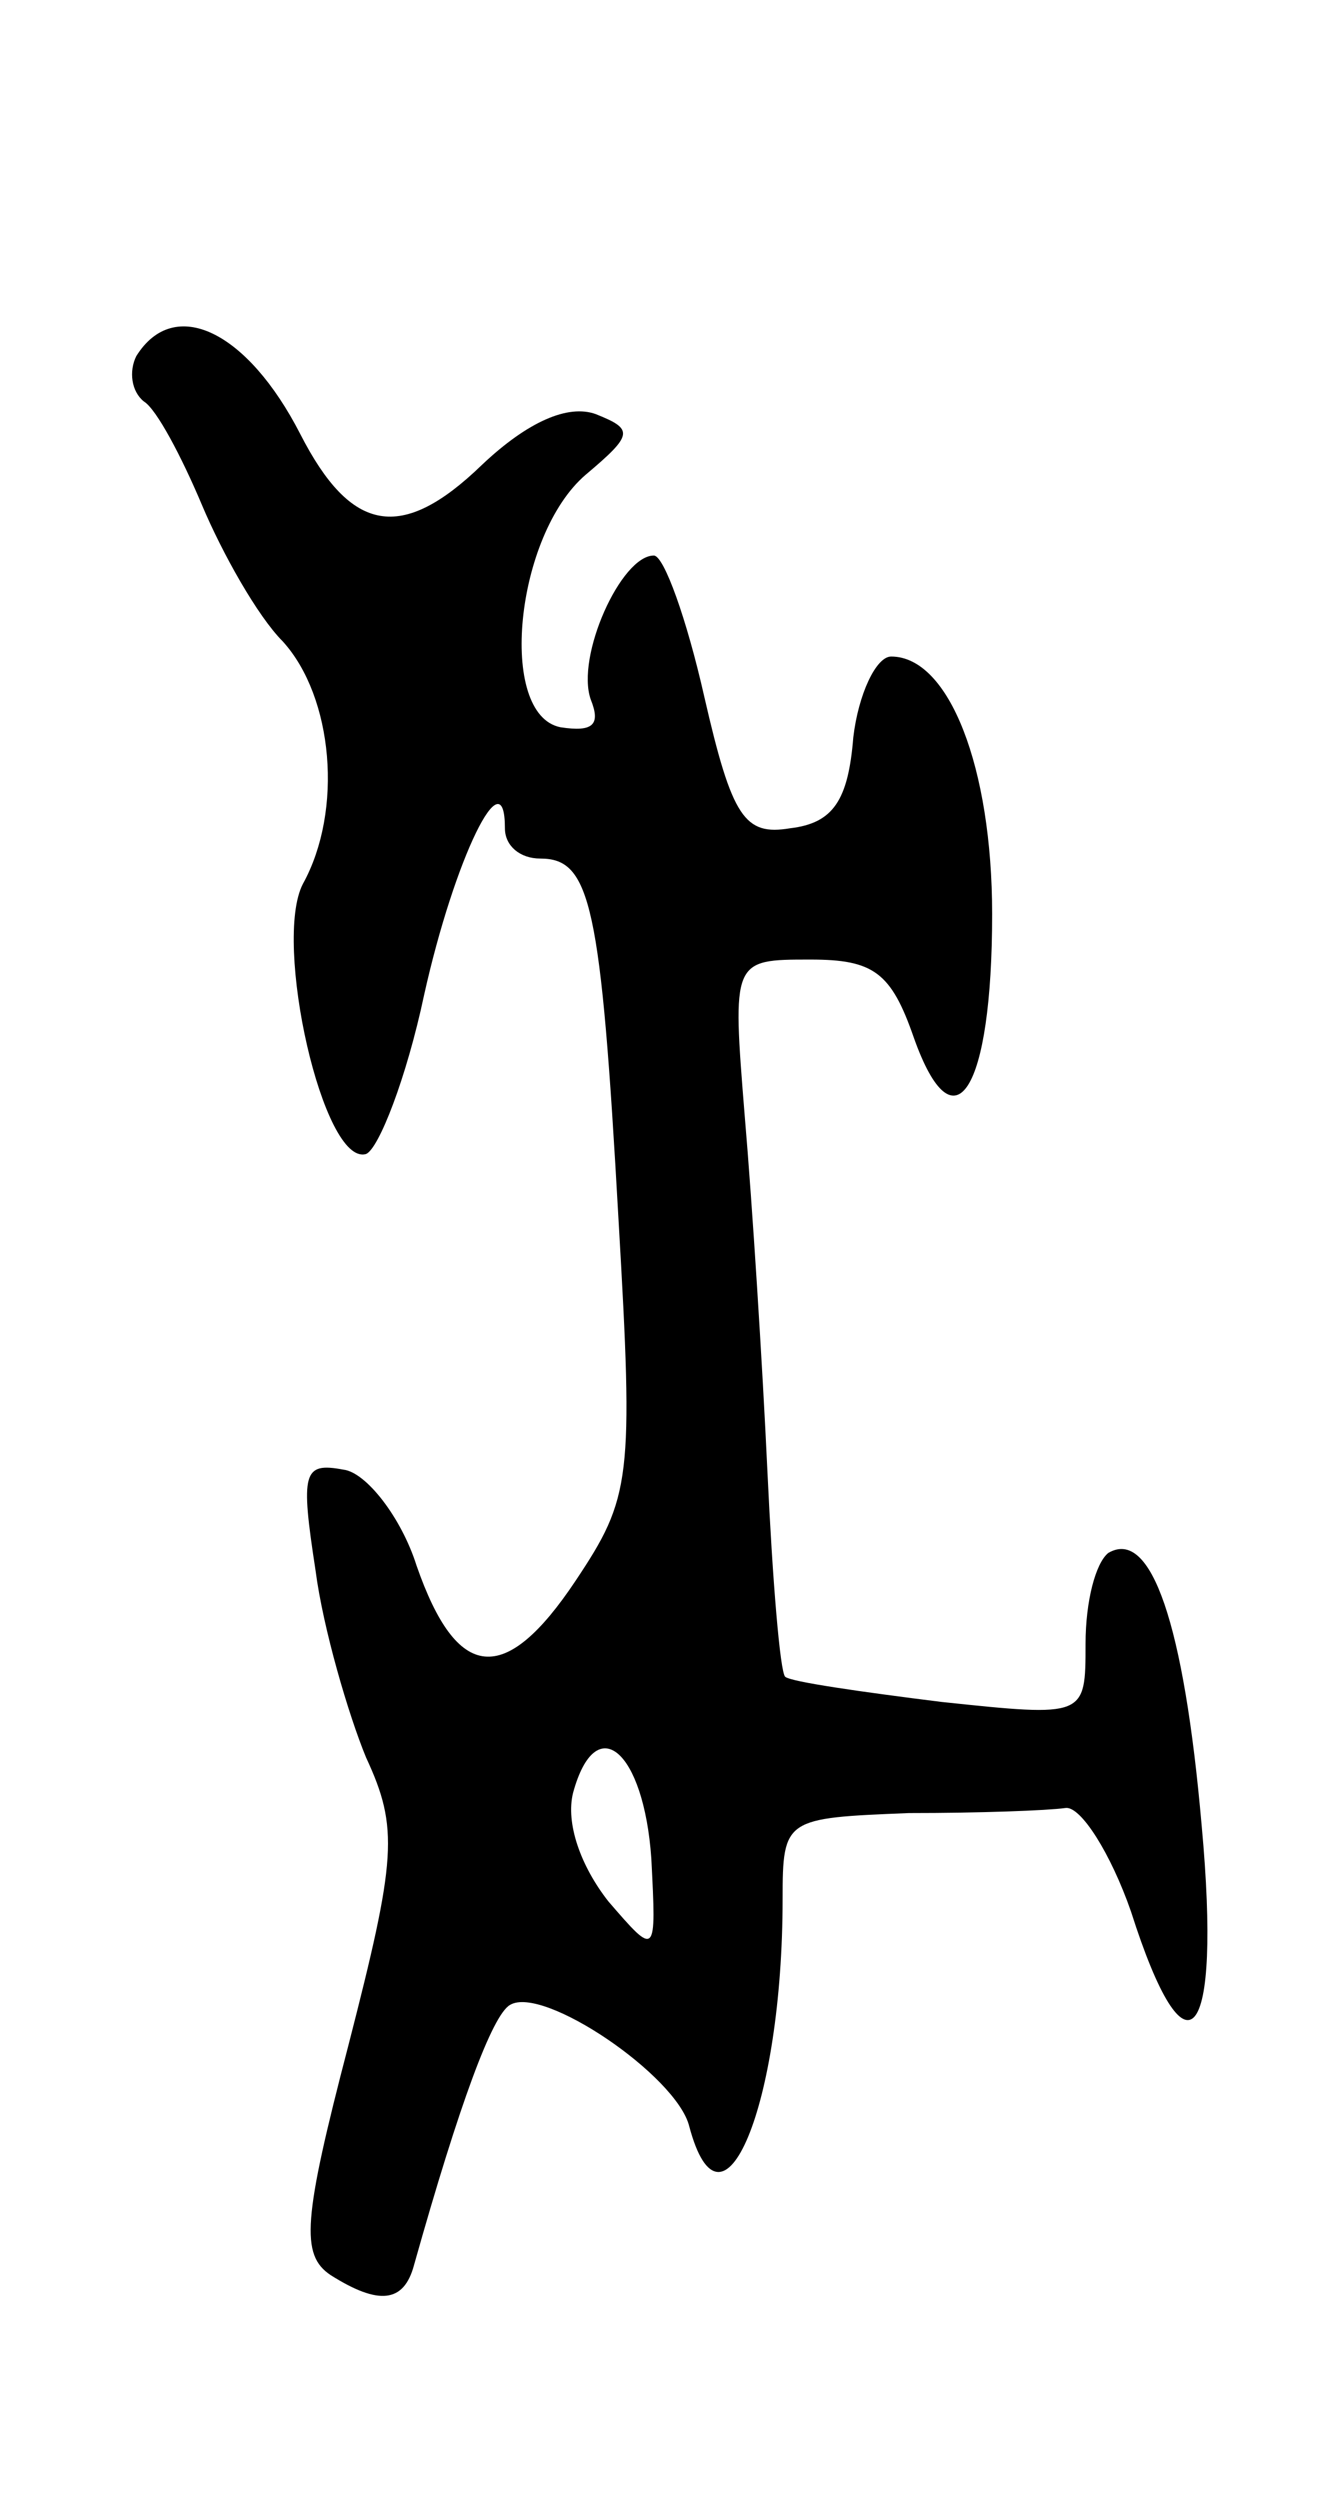 <svg version="1.0" xmlns="http://www.w3.org/2000/svg"
 width="53pt" height="99pt" viewBox="0 0 53 99"
 preserveAspectRatio="xMidYMid meet">
<g transform="translate(0,99) scale(0.1,-0.1)"
fill="#000000" stroke="none">
<path d="M54 849 c-3 -6 -2 -14 3 -18 5 -3 15 -22 23 -41 8 -19 22 -44 32 -54
20 -22 24 -67 8 -96 -12 -23 8 -112 25 -107 5 2 16 30 23 63 12 54 32 95 32
66 0 -7 6 -12 14 -12 20 0 24 -18 31 -143 6 -103 5 -110 -17 -143 -28 -42 -47
-40 -63 6 -6 19 -20 37 -29 38 -16 3 -17 -1 -11 -40 3 -23 13 -57 20 -74 13
-28 12 -40 -7 -114 -18 -69 -19 -83 -7 -91 19 -12 29 -11 33 4 18 64 31 99 38
103 13 8 66 -28 71 -48 13 -49 37 8 37 90 0 32 1 32 50 34 28 0 55 1 62 2 6 1
18 -18 26 -41 22 -69 36 -53 28 34 -7 80 -20 118 -37 108 -5 -4 -9 -19 -9 -36
0 -29 0 -29 -57 -23 -32 4 -60 8 -62 10 -2 2 -5 38 -7 81 -2 43 -6 106 -9 141
-5 62 -5 62 26 62 25 0 32 -5 41 -31 16 -45 31 -21 31 49 0 58 -17 102 -40
102 -6 0 -13 -15 -15 -32 -2 -25 -8 -34 -25 -36 -18 -3 -23 4 -34 52 -7 31
-16 56 -20 56 -13 0 -31 -40 -25 -57 4 -10 1 -13 -12 -11 -25 5 -18 76 10 100
19 16 19 18 4 24 -11 4 -27 -3 -45 -20 -32 -31 -52 -27 -72 12 -21 41 -50 55
-65 31z m204 -595 c2 -39 2 -39 -17 -17 -11 14 -17 31 -14 43 9 33 28 17 31
-26z"/>
</g>
</svg>
